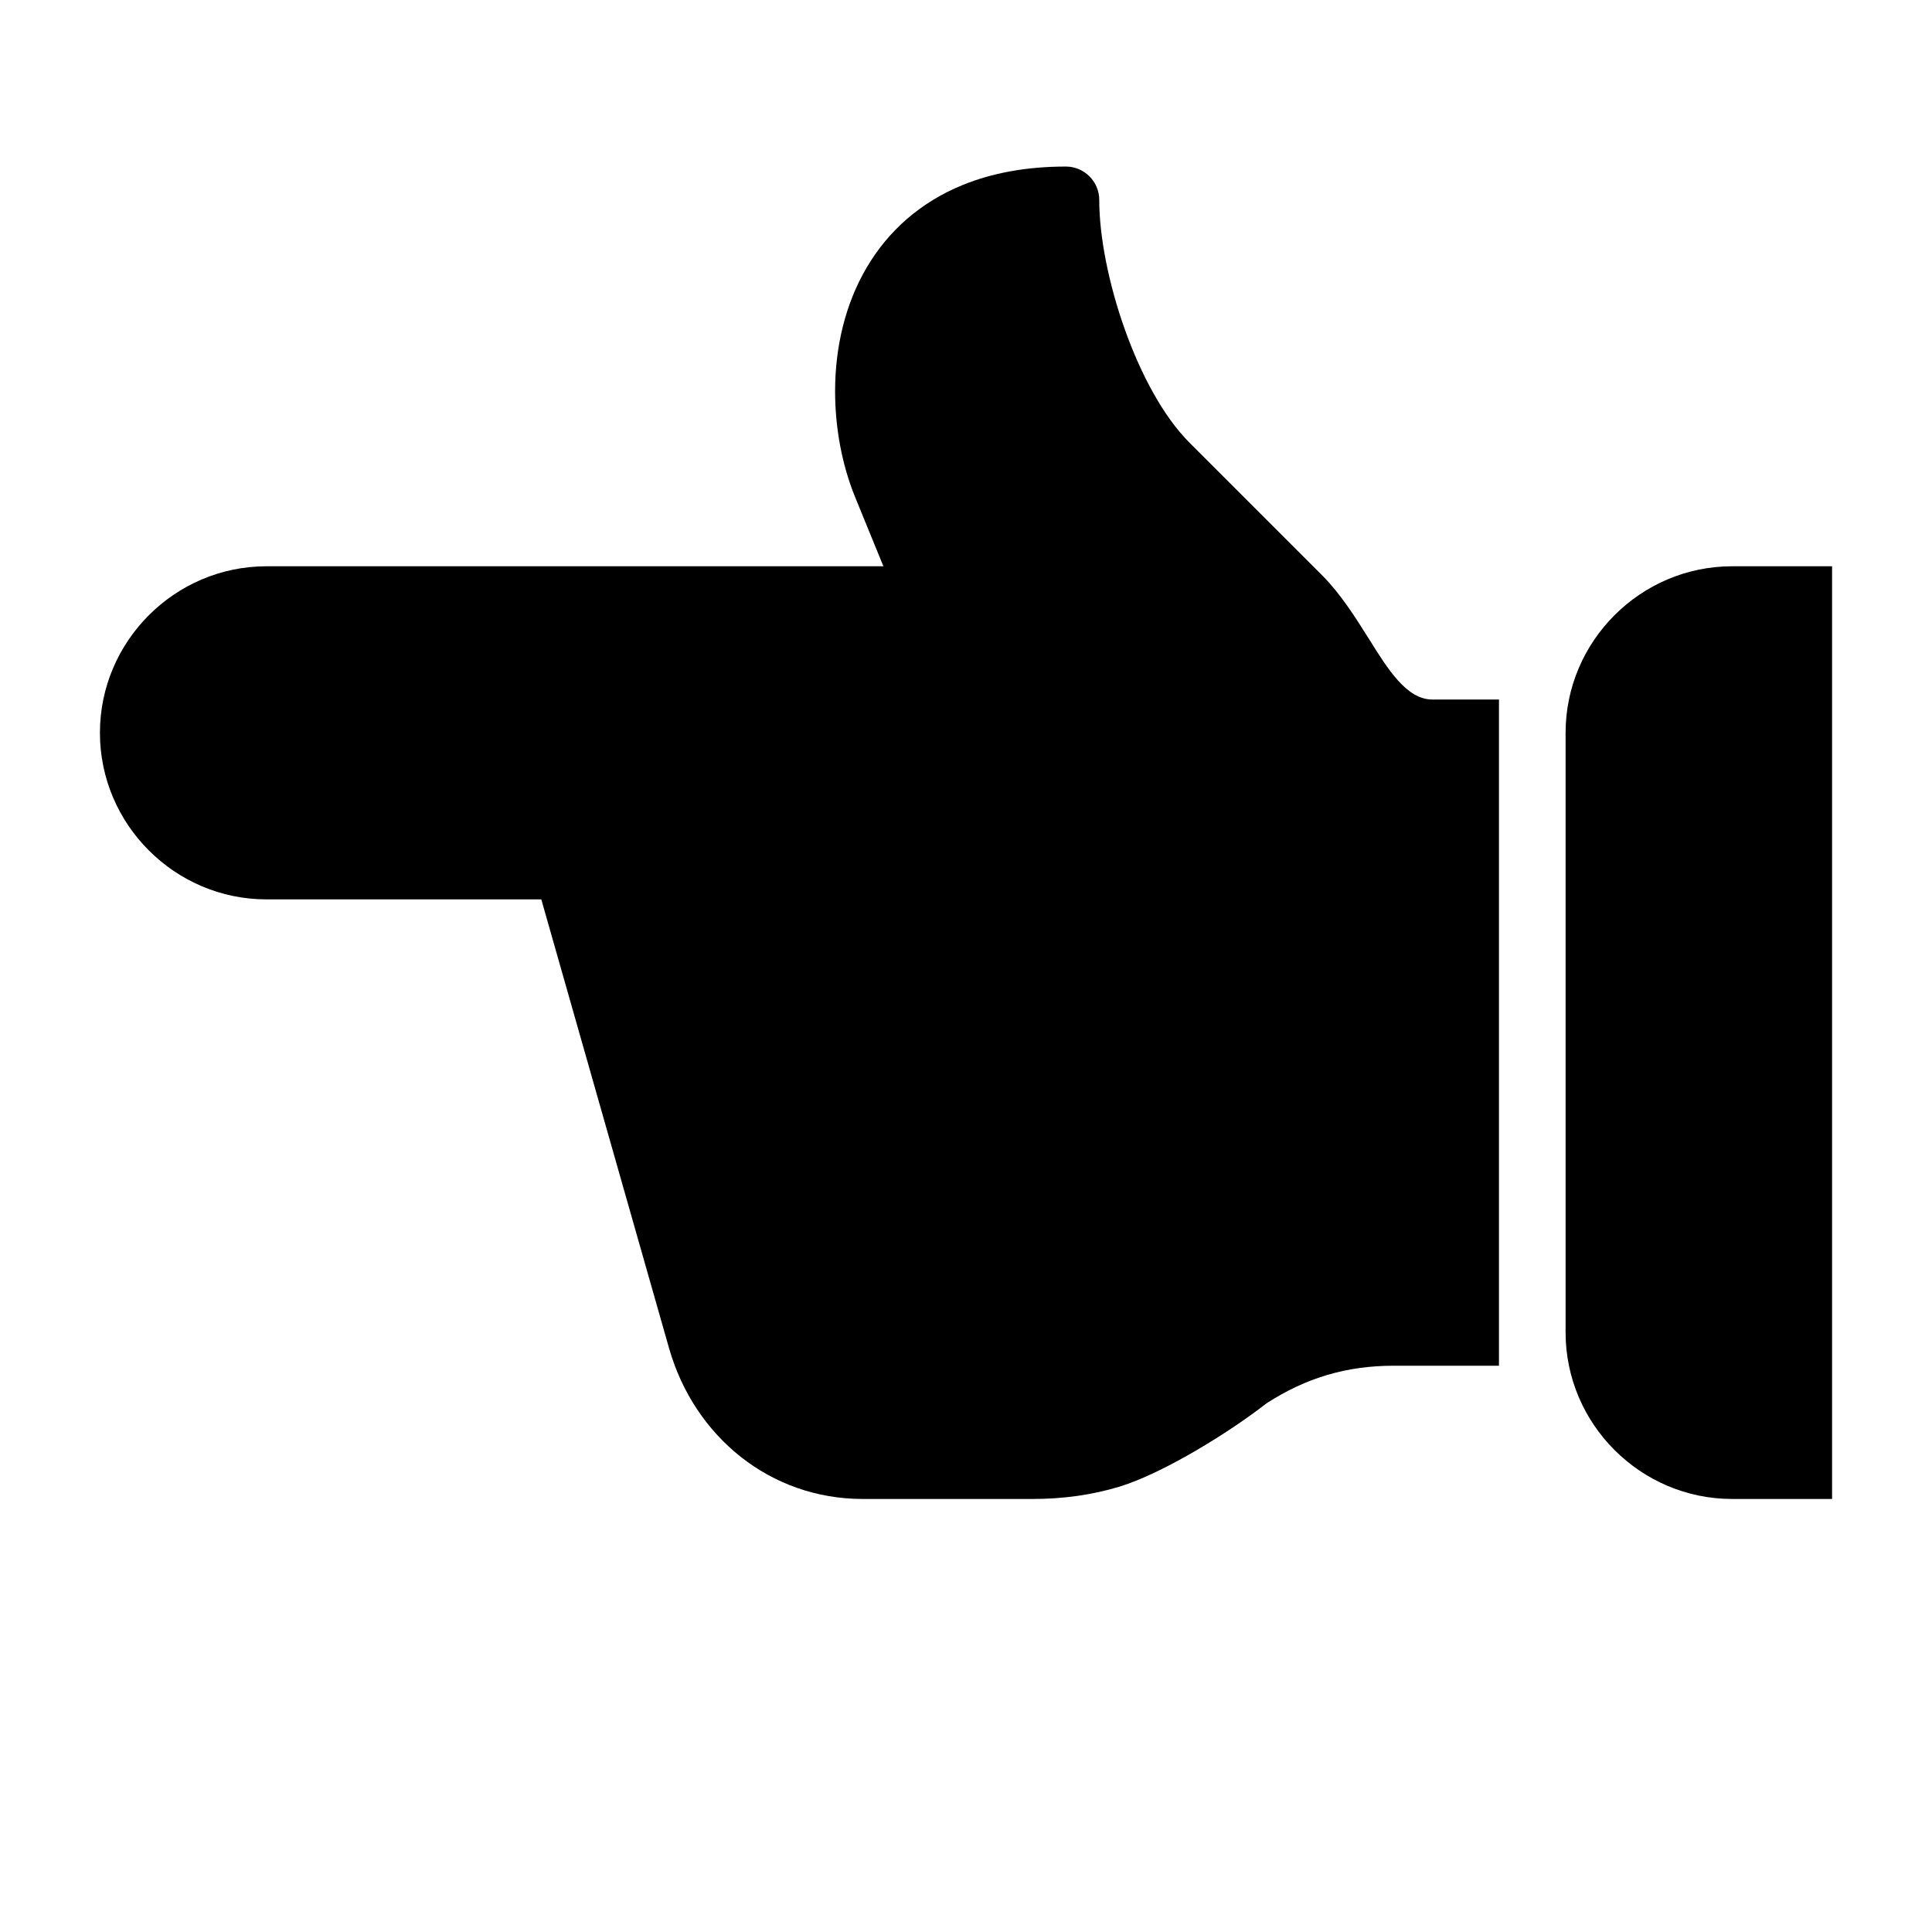 <?xml version="1.0" encoding="UTF-8"?>
<!DOCTYPE svg PUBLIC "-//W3C//DTD SVG 1.1//EN" "http://www.w3.org/Graphics/SVG/1.1/DTD/svg11.dtd">
<svg xmlns="http://www.w3.org/2000/svg" xml:space="preserve" width="580px" height="580px" shape-rendering="geometricPrecision" text-rendering="geometricPrecision" image-rendering="optimizeQuality" fill-rule="nonzero" clip-rule="nonzero" viewBox="0 0 5800 5800" xmlns:xlink="http://www.w3.org/1999/xlink">
	<title>hand_point_left icon</title>
	<desc>hand_point_left icon from the IconExperience.com I-Collection. Copyright by INCORS GmbH (www.incors.com).</desc>
		<path id="curve29"  d="M5500 1700l-300 0c-275,0 -500,225 -500,500l0 1800c0,275 225,500 500,500l300 0c0,-235 0,-2565 0,-2800z"/>
	<path id="curve28"  d="M4500 2100l-200 0c-77,0 -133,-90 -191,-183 -41,-65 -83,-132 -138,-188l-400 -400c-158,-158 -271,-510 -271,-729 0,-55 -45,-100 -100,-100 -120,0 -223,20 -309,55 -259,105 -384,350 -384,620 0,107 20,219 60,317l85 208 -1852 0c-275,0 -500,225 -500,500 0,275 225,500 500,500l825 0 384 1349c76,264 303,451 581,451l510 0c92,0 178,-12 261,-37 133,-41 331,-164 441,-250 119,-77 241,-113 382,-113l316 0c0,-452 0,-1933 0,-2000z"/>
</svg>